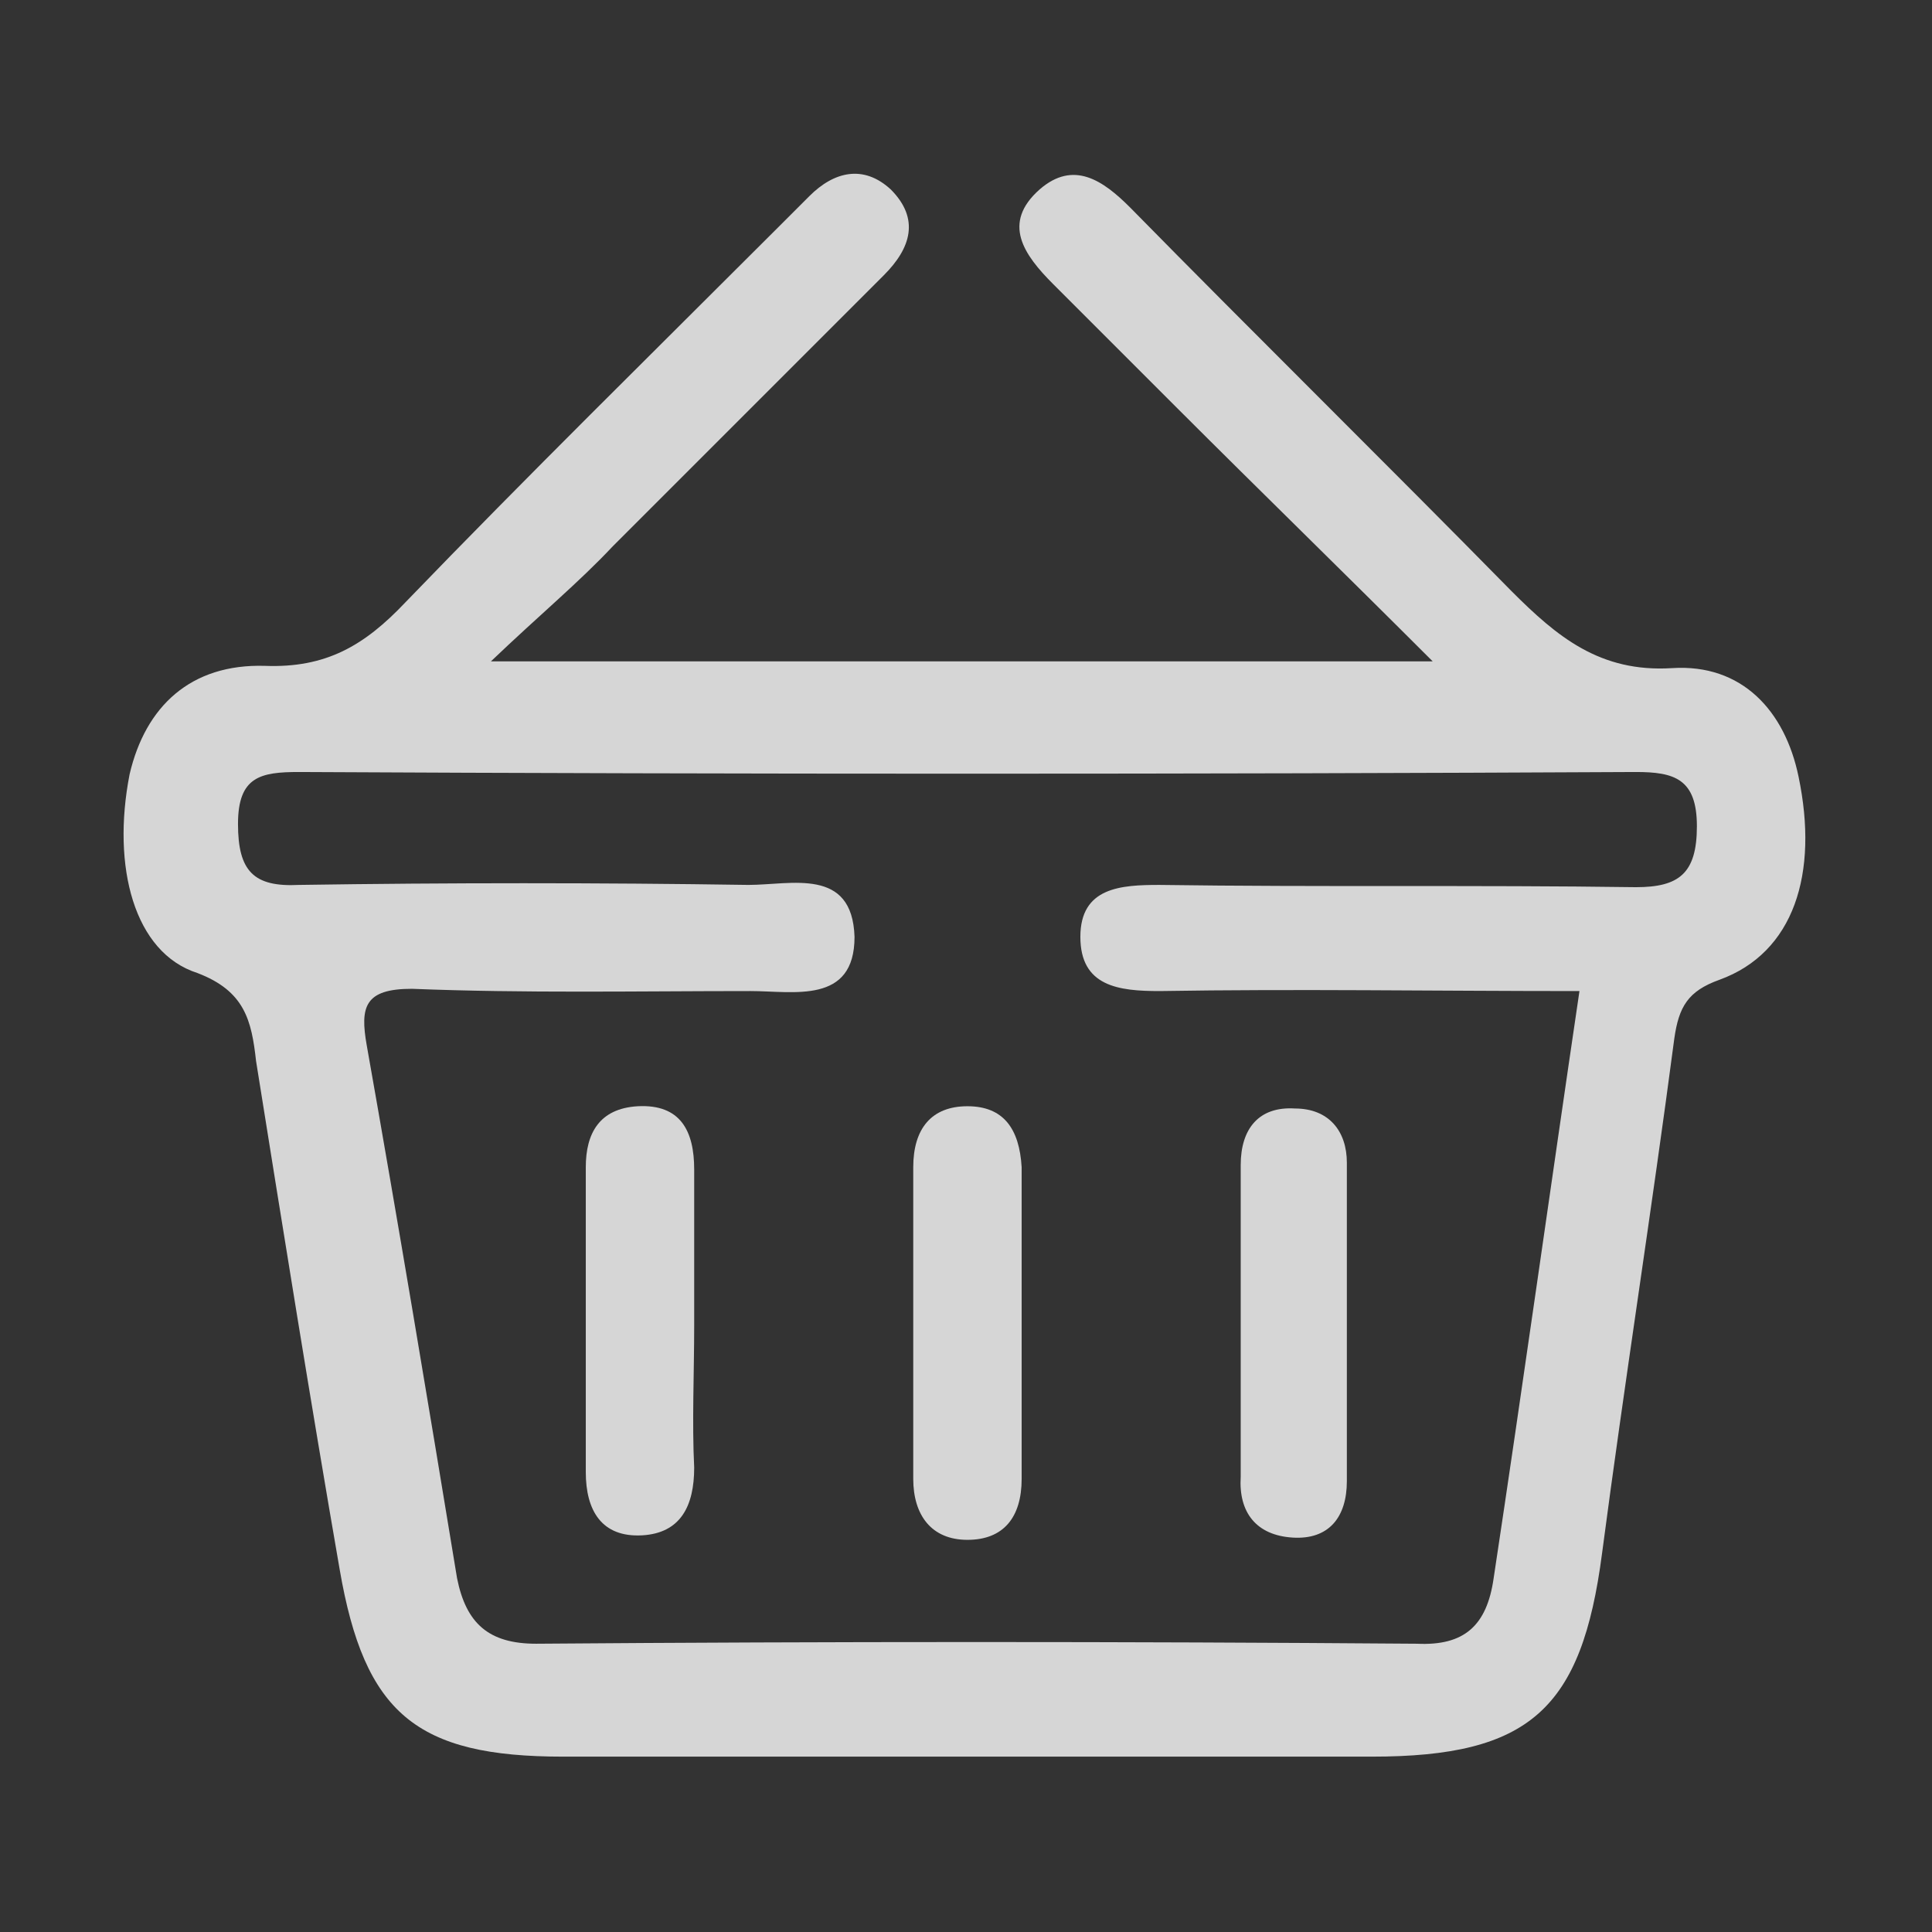 <?xml version="1.0" encoding="utf-8"?>
<!-- Generator: Adobe Illustrator 26.5.0, SVG Export Plug-In . SVG Version: 6.00 Build 0)  -->
<svg version="1.1" id="Layer_1" xmlns="http://www.w3.org/2000/svg" xmlns:xlink="http://www.w3.org/1999/xlink" x="0px" y="0px"
	 viewBox="0 0 148 148" style="enable-background:new 0 0 148 148;" xml:space="preserve">
<rect x="0" y="0" width="148" height="148" fill="#333333" stroke="none"/>
<style type="text/css">
	.st0{opacity:0.8;}
	.st1{fill:#FFFFFF;}
</style>
<g class="st0">
	<g transform="translate(-3.739,-4.525) scale(1.73,1.73)">
		<g>
			<path class="st1" d="M45,51.6c-1.6,0-2.4,1-2.4,2.7c0,2.2,0,4.4,0,6.6c0,2.4,0,4.8,0,7.2c0,1.6,0.8,2.7,2.4,2.7s2.4-1,2.4-2.7
				c0-4.6,0-9.2,0-13.8C47.3,52.6,46.6,51.6,45,51.6z"/>
			<path class="st1" d="M59.4,70.7c1.6,0.1,2.4-0.9,2.4-2.5c0-4.7,0-9.4,0-14.1c0-1.4-0.8-2.4-2.3-2.4c-1.6-0.1-2.4,0.9-2.4,2.5
				c0,2.3,0,4.6,0,6.9s0,4.6,0,6.9C57,69.6,57.8,70.6,59.4,70.7z"/>
			<path class="st1" d="M32.9,61.3c0-2.3,0-4.6,0-6.9c0-1.7-0.6-2.9-2.5-2.8c-1.7,0.1-2.3,1.2-2.3,2.7c0,4.5,0,9,0,13.5
				c0,1.7,0.7,2.9,2.5,2.8c1.7-0.1,2.3-1.3,2.3-3C32.8,65.6,32.9,63.4,32.9,61.3z"/>
			<path class="st1" d="M81.8,37c-0.6-2.9-2.5-5-5.6-4.8c-3.2,0.2-5.1-1.4-7.1-3.4c-5.6-5.7-11.3-11.3-16.9-17
				c-1.2-1.2-2.5-2.1-4-0.8c-1.7,1.5-0.7,2.9,0.6,4.2c1.8,1.8,3.7,3.7,5.5,5.5c3.6,3.6,7.3,7.2,11.3,11.2c-14,0-27.3,0-41.7,0
				c2.2-2.1,3.9-3.5,5.4-5.1c4-4,8-8,12-12c1.2-1.2,1.6-2.5,0.3-3.8c-1.2-1.1-2.5-0.8-3.6,0.3c-0.5,0.5-0.9,0.9-1.4,1.4
				c-5.5,5.5-11.1,11-16.5,16.6c-1.8,1.9-3.5,2.9-6.2,2.8c-3.3-0.1-5.3,1.8-6,4.8c-0.8,4.1,0.2,7.9,3,8.8c2.1,0.8,2.4,2.1,2.6,3.9
				c1.2,7.5,2.4,15,3.7,22.5c1.1,6.4,3.4,8.3,9.9,8.3c12,0,23.9,0,35.8,0c7,0,9.3-2.1,10.2-9c1-7.6,2.2-15.2,3.2-22.8
				c0.2-1.4,0.6-2.1,2-2.6C81.6,44.8,82.7,41.3,81.8,37z M74.6,41.9c-7.1-0.1-14,0-21.1-0.1c-1.7,0-3.5,0.1-3.5,2.3
				c0,2.2,1.7,2.4,3.5,2.4c6.1-0.1,12.1,0,18.6,0c-1.3,8.8-2.5,17.4-3.8,26c-0.3,2.1-1.3,3-3.4,2.9c-13-0.1-26-0.1-39,0
				c-2.1,0-3.1-0.9-3.5-2.9c-1.3-7.9-2.6-15.7-4-23.6c-0.3-1.7-0.1-2.5,2-2.5c5,0.2,10,0.1,15,0.1c1.9,0,4.6,0.6,4.6-2.4
				c-0.1-3.1-2.8-2.3-4.7-2.3c-6.6-0.1-13.3-0.1-19.9,0c-2,0.1-2.7-0.6-2.7-2.7s1-2.3,2.7-2.3c19.7,0.1,39.5,0.1,59.2,0
				c1.7,0,2.7,0.3,2.7,2.4C77.3,41.3,76.5,41.9,74.6,41.9z"/>
		</g>
	</g>
</g>
</svg>
